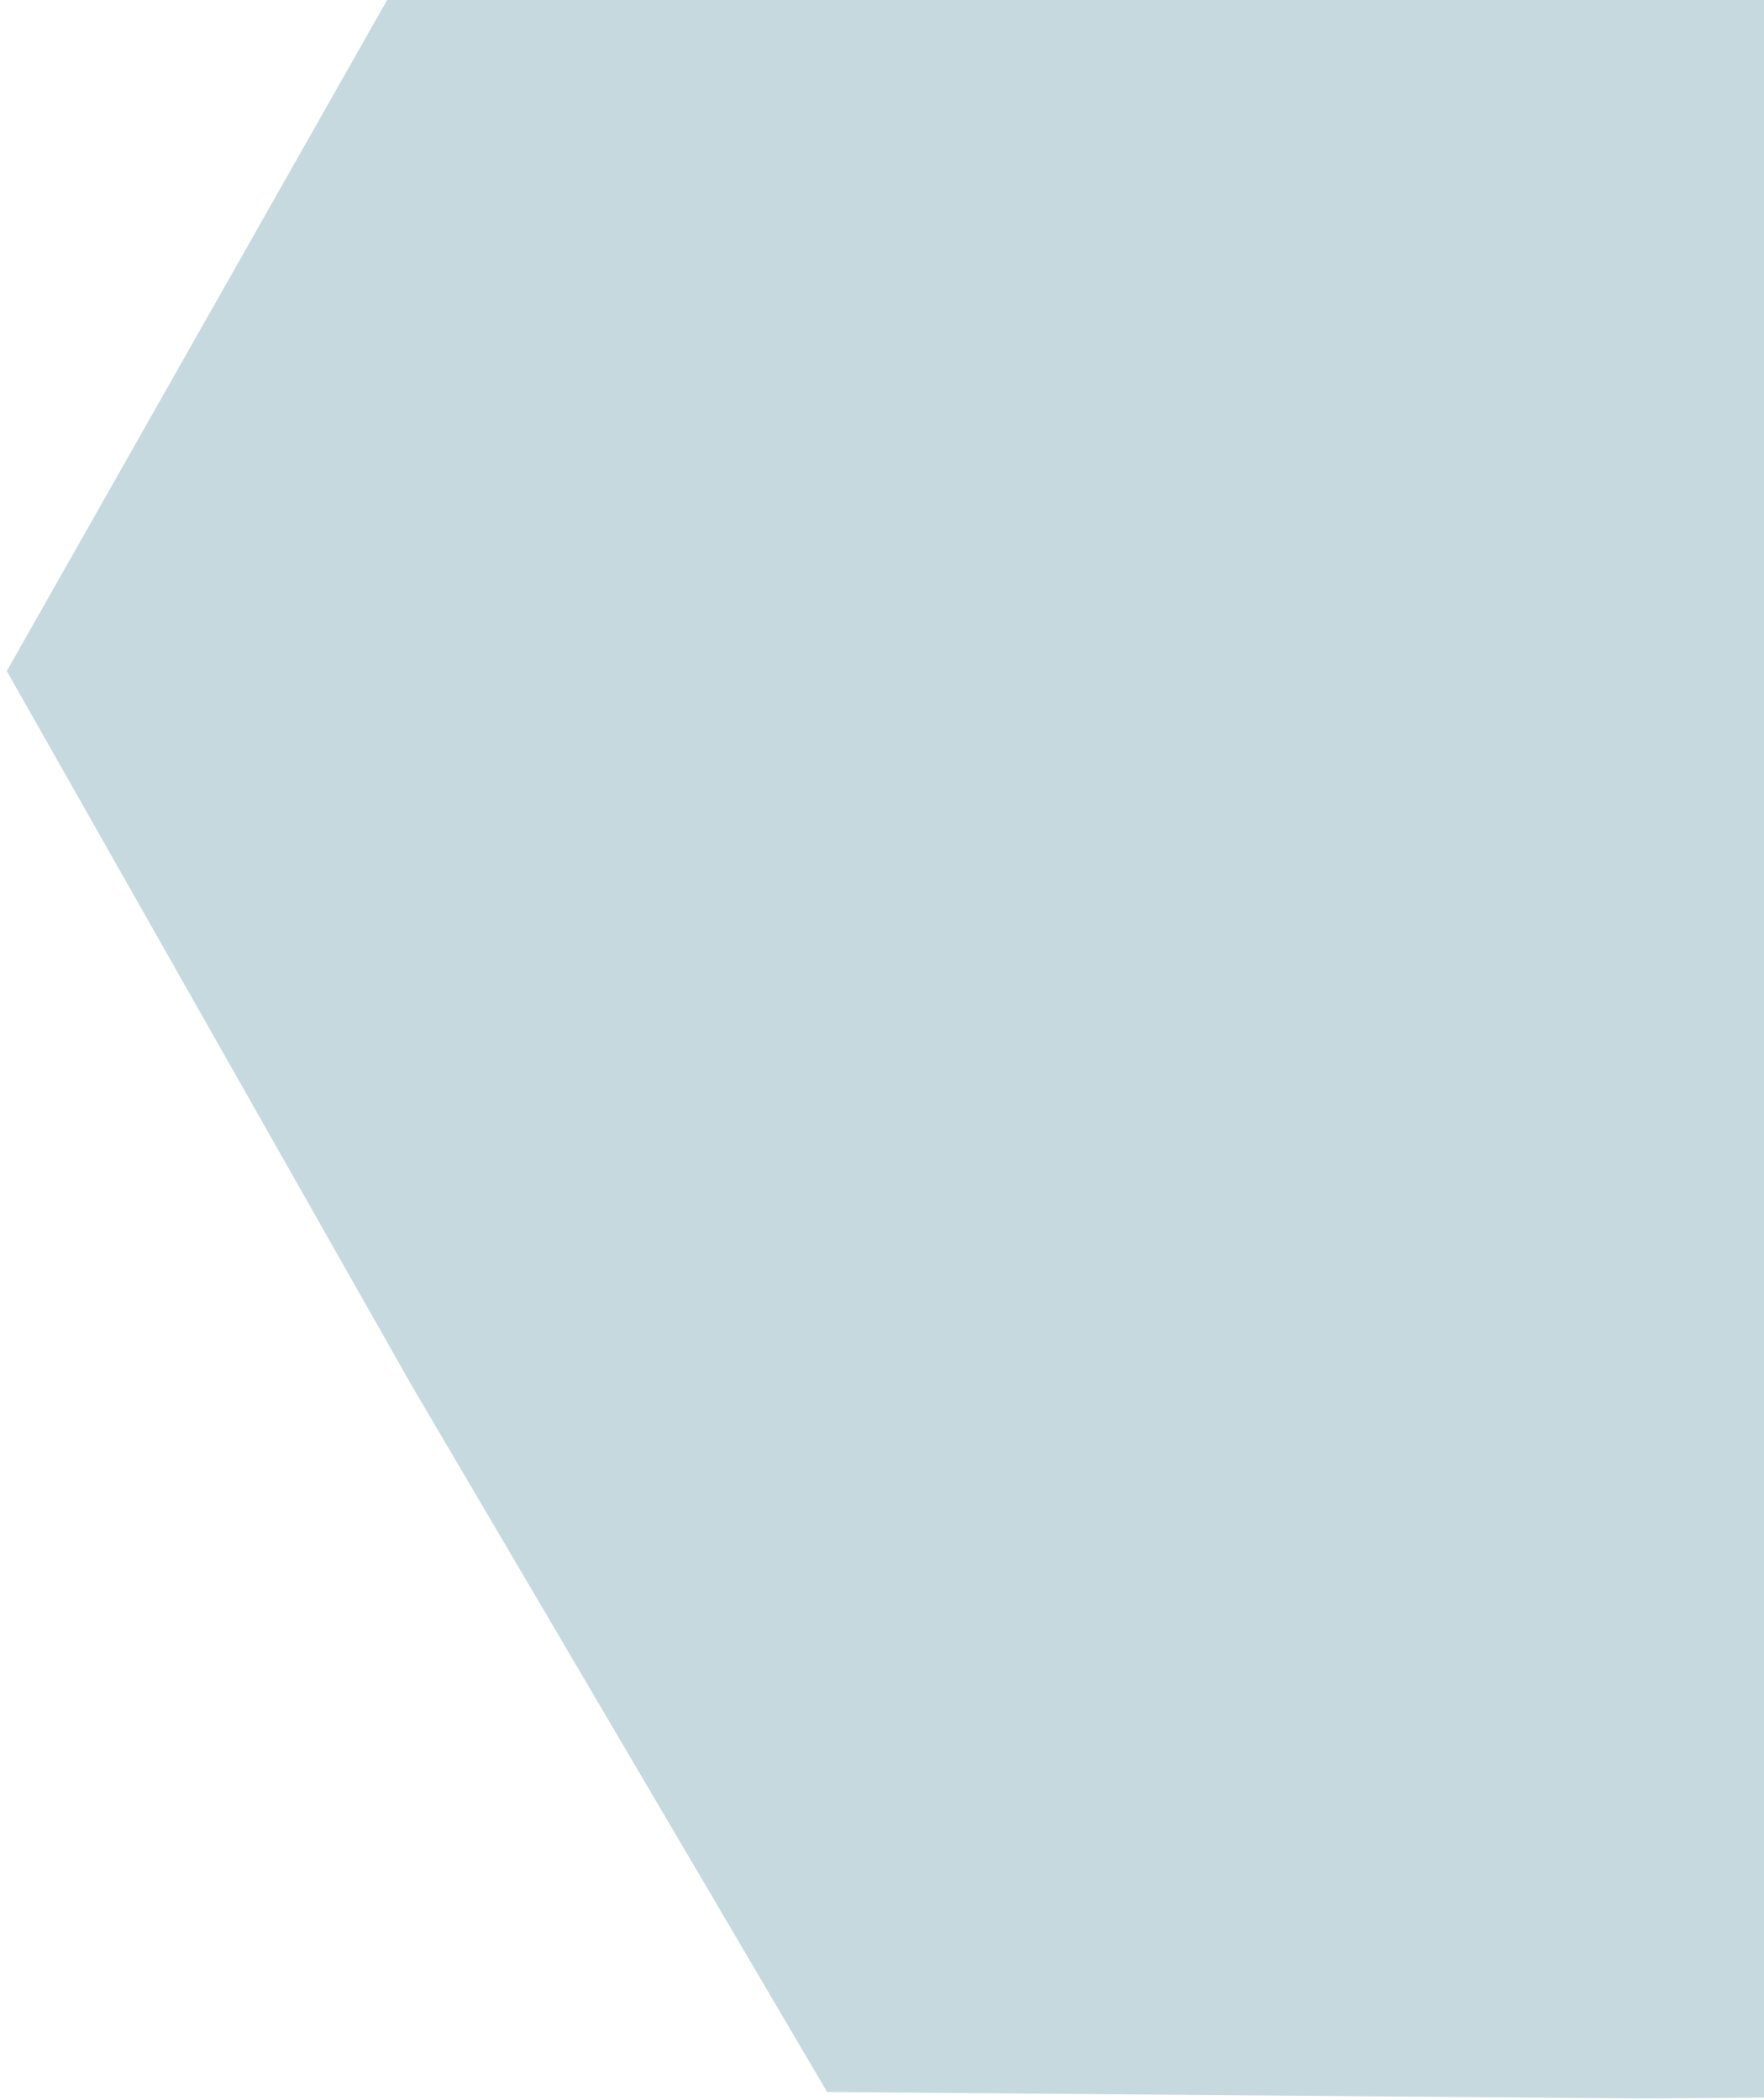 <svg width="205" height="244" viewBox="0 0 205 244" fill="none" xmlns="http://www.w3.org/2000/svg">
<path d="M286.788 -87.141L335.11 -4.959L382.121 77.981L335.11 160.921L286.788 243.102L191.455 243.86L96.122 243.102L47.799 160.921L0.789 77.981L47.799 -4.959L96.122 -87.141L191.455 -87.898L286.788 -87.141Z" fill="#C6D9DF"/>
</svg>
